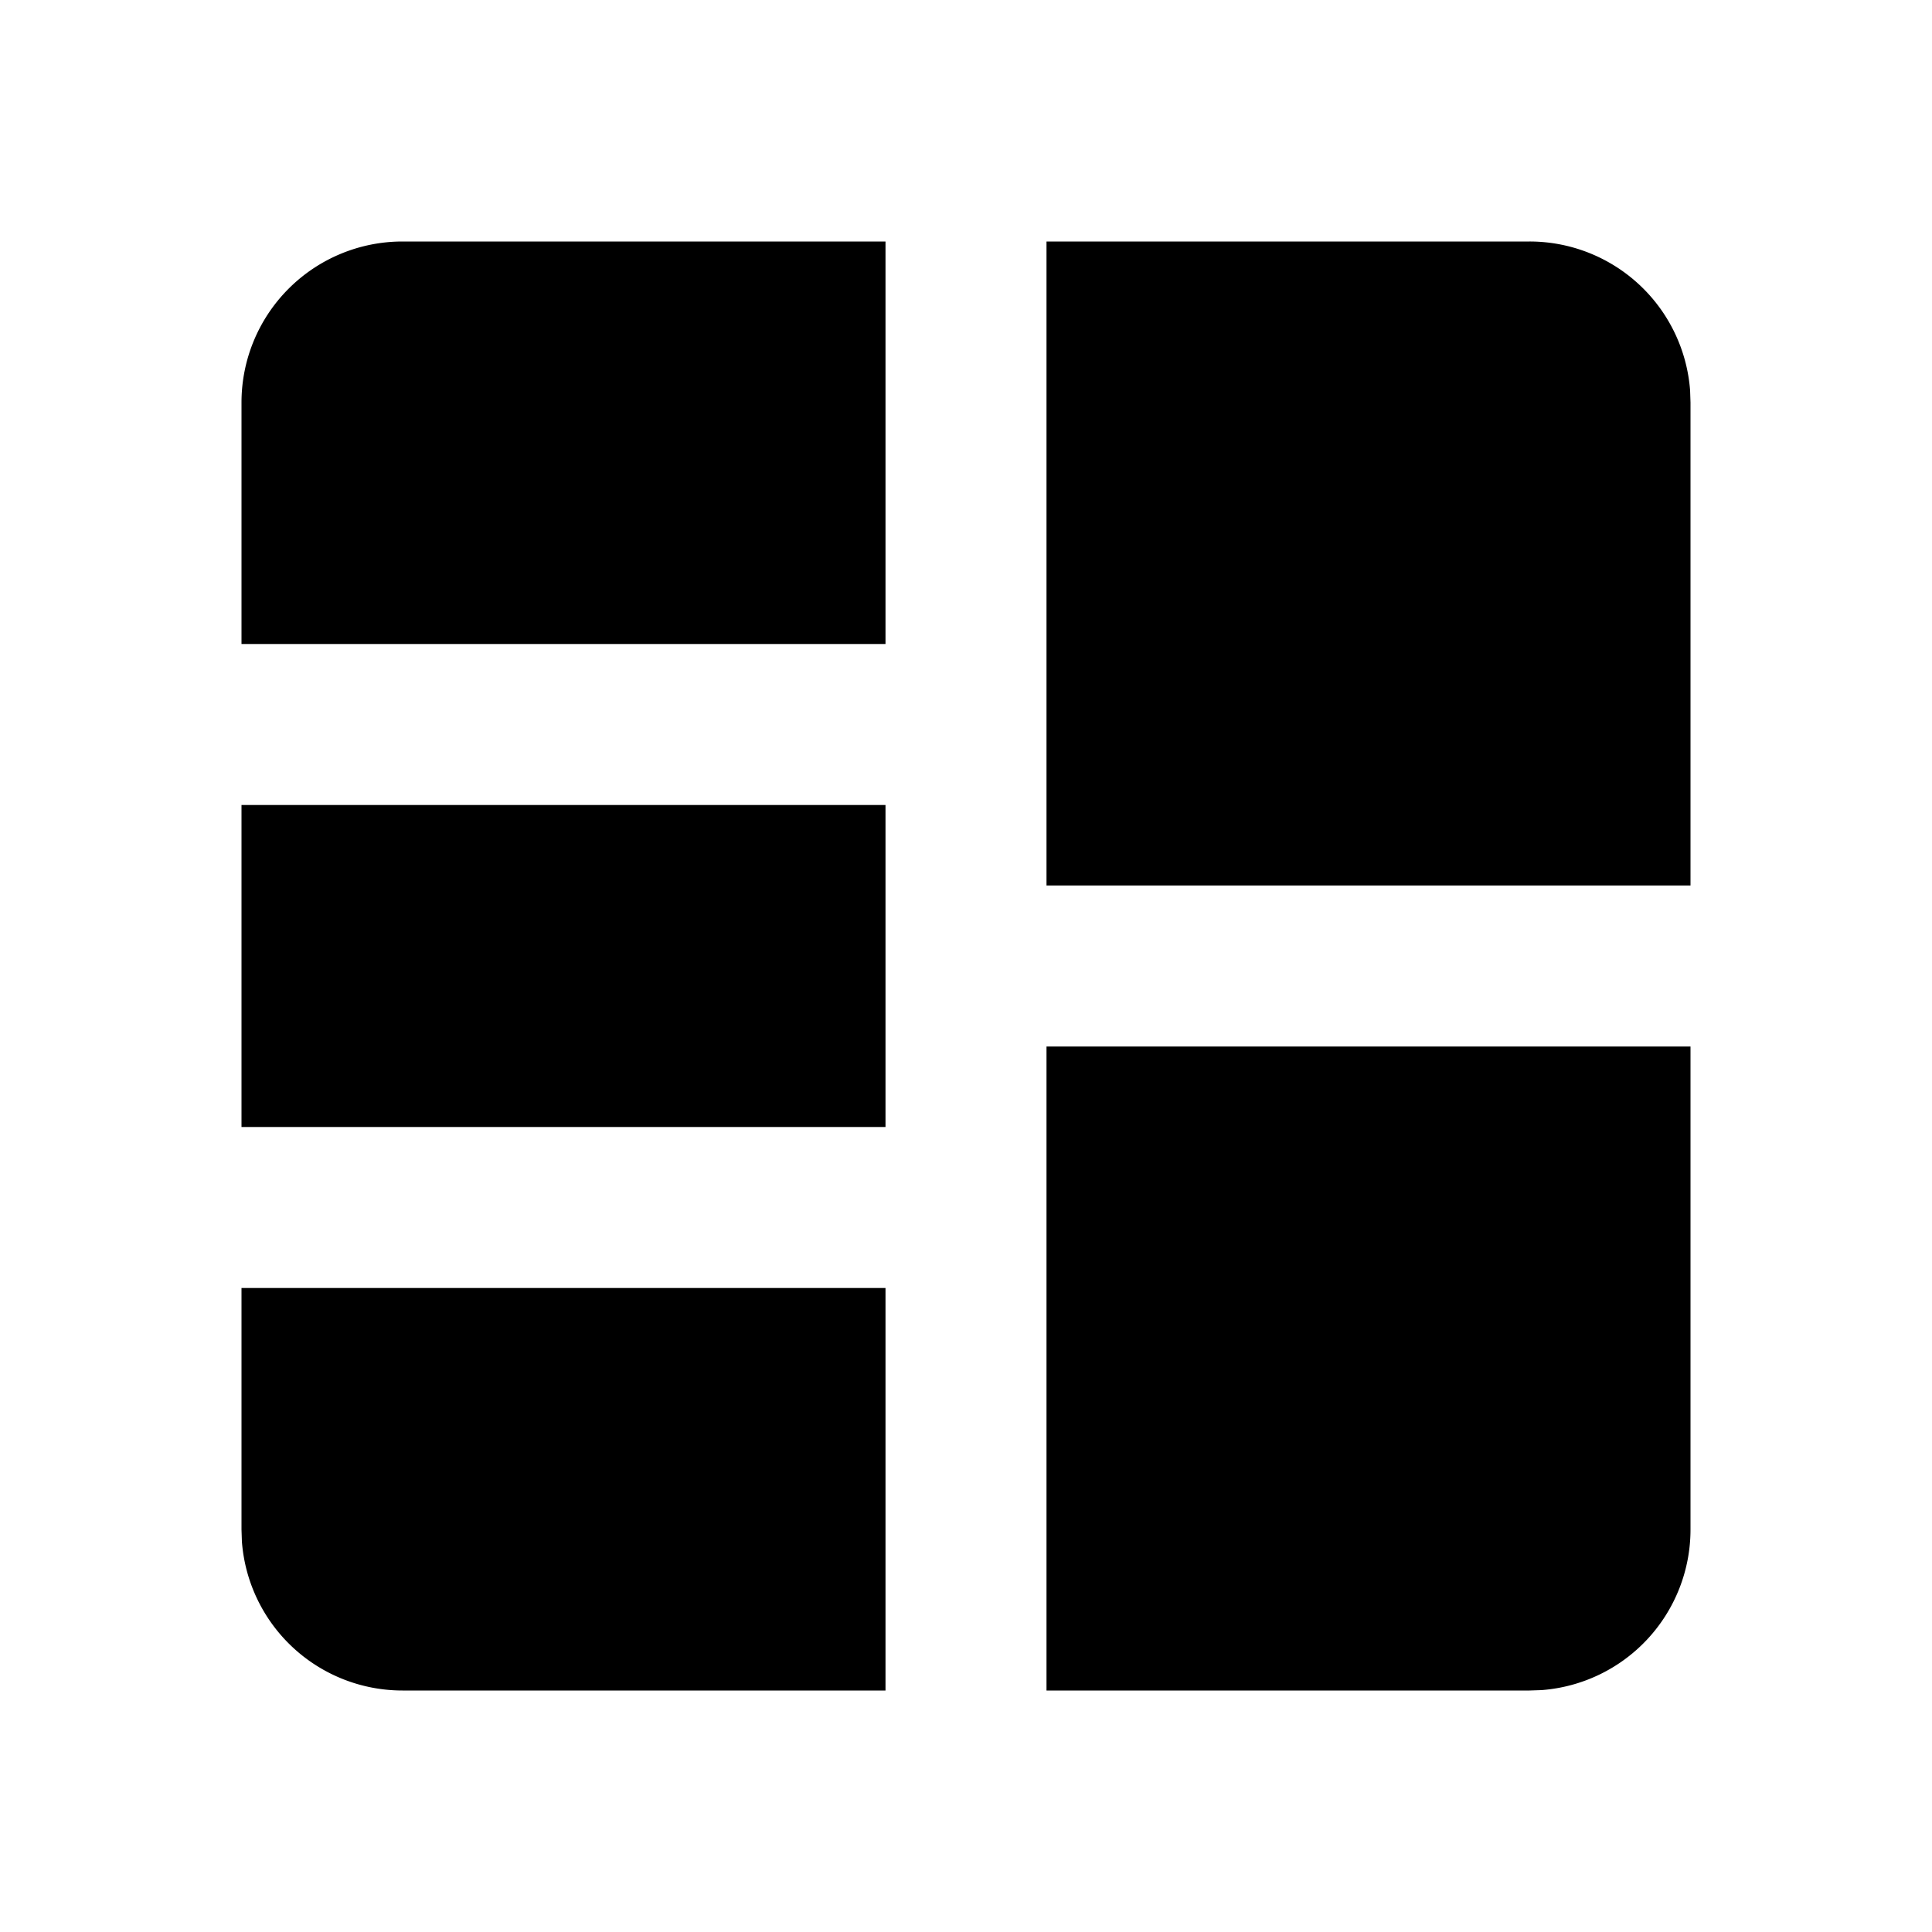 <svg xmlns="http://www.w3.org/2000/svg" width="24" height="24" viewBox="0 0 24 24">
    <g fill="none">
        <path fill="currentColor" d="M11 16v5H5a2 2 0 0 1-1.995-1.85L3 19v-3zm10-3v6a2 2 0 0 1-1.85 1.995L19 21h-6v-8zm-10-3v4H3v-4zm8-7a2 2 0 0 1 1.995 1.85L21 5v6h-8V3zm-8 0v5H3V5a2 2 0 0 1 2-2z"/>
    </g>
</svg>